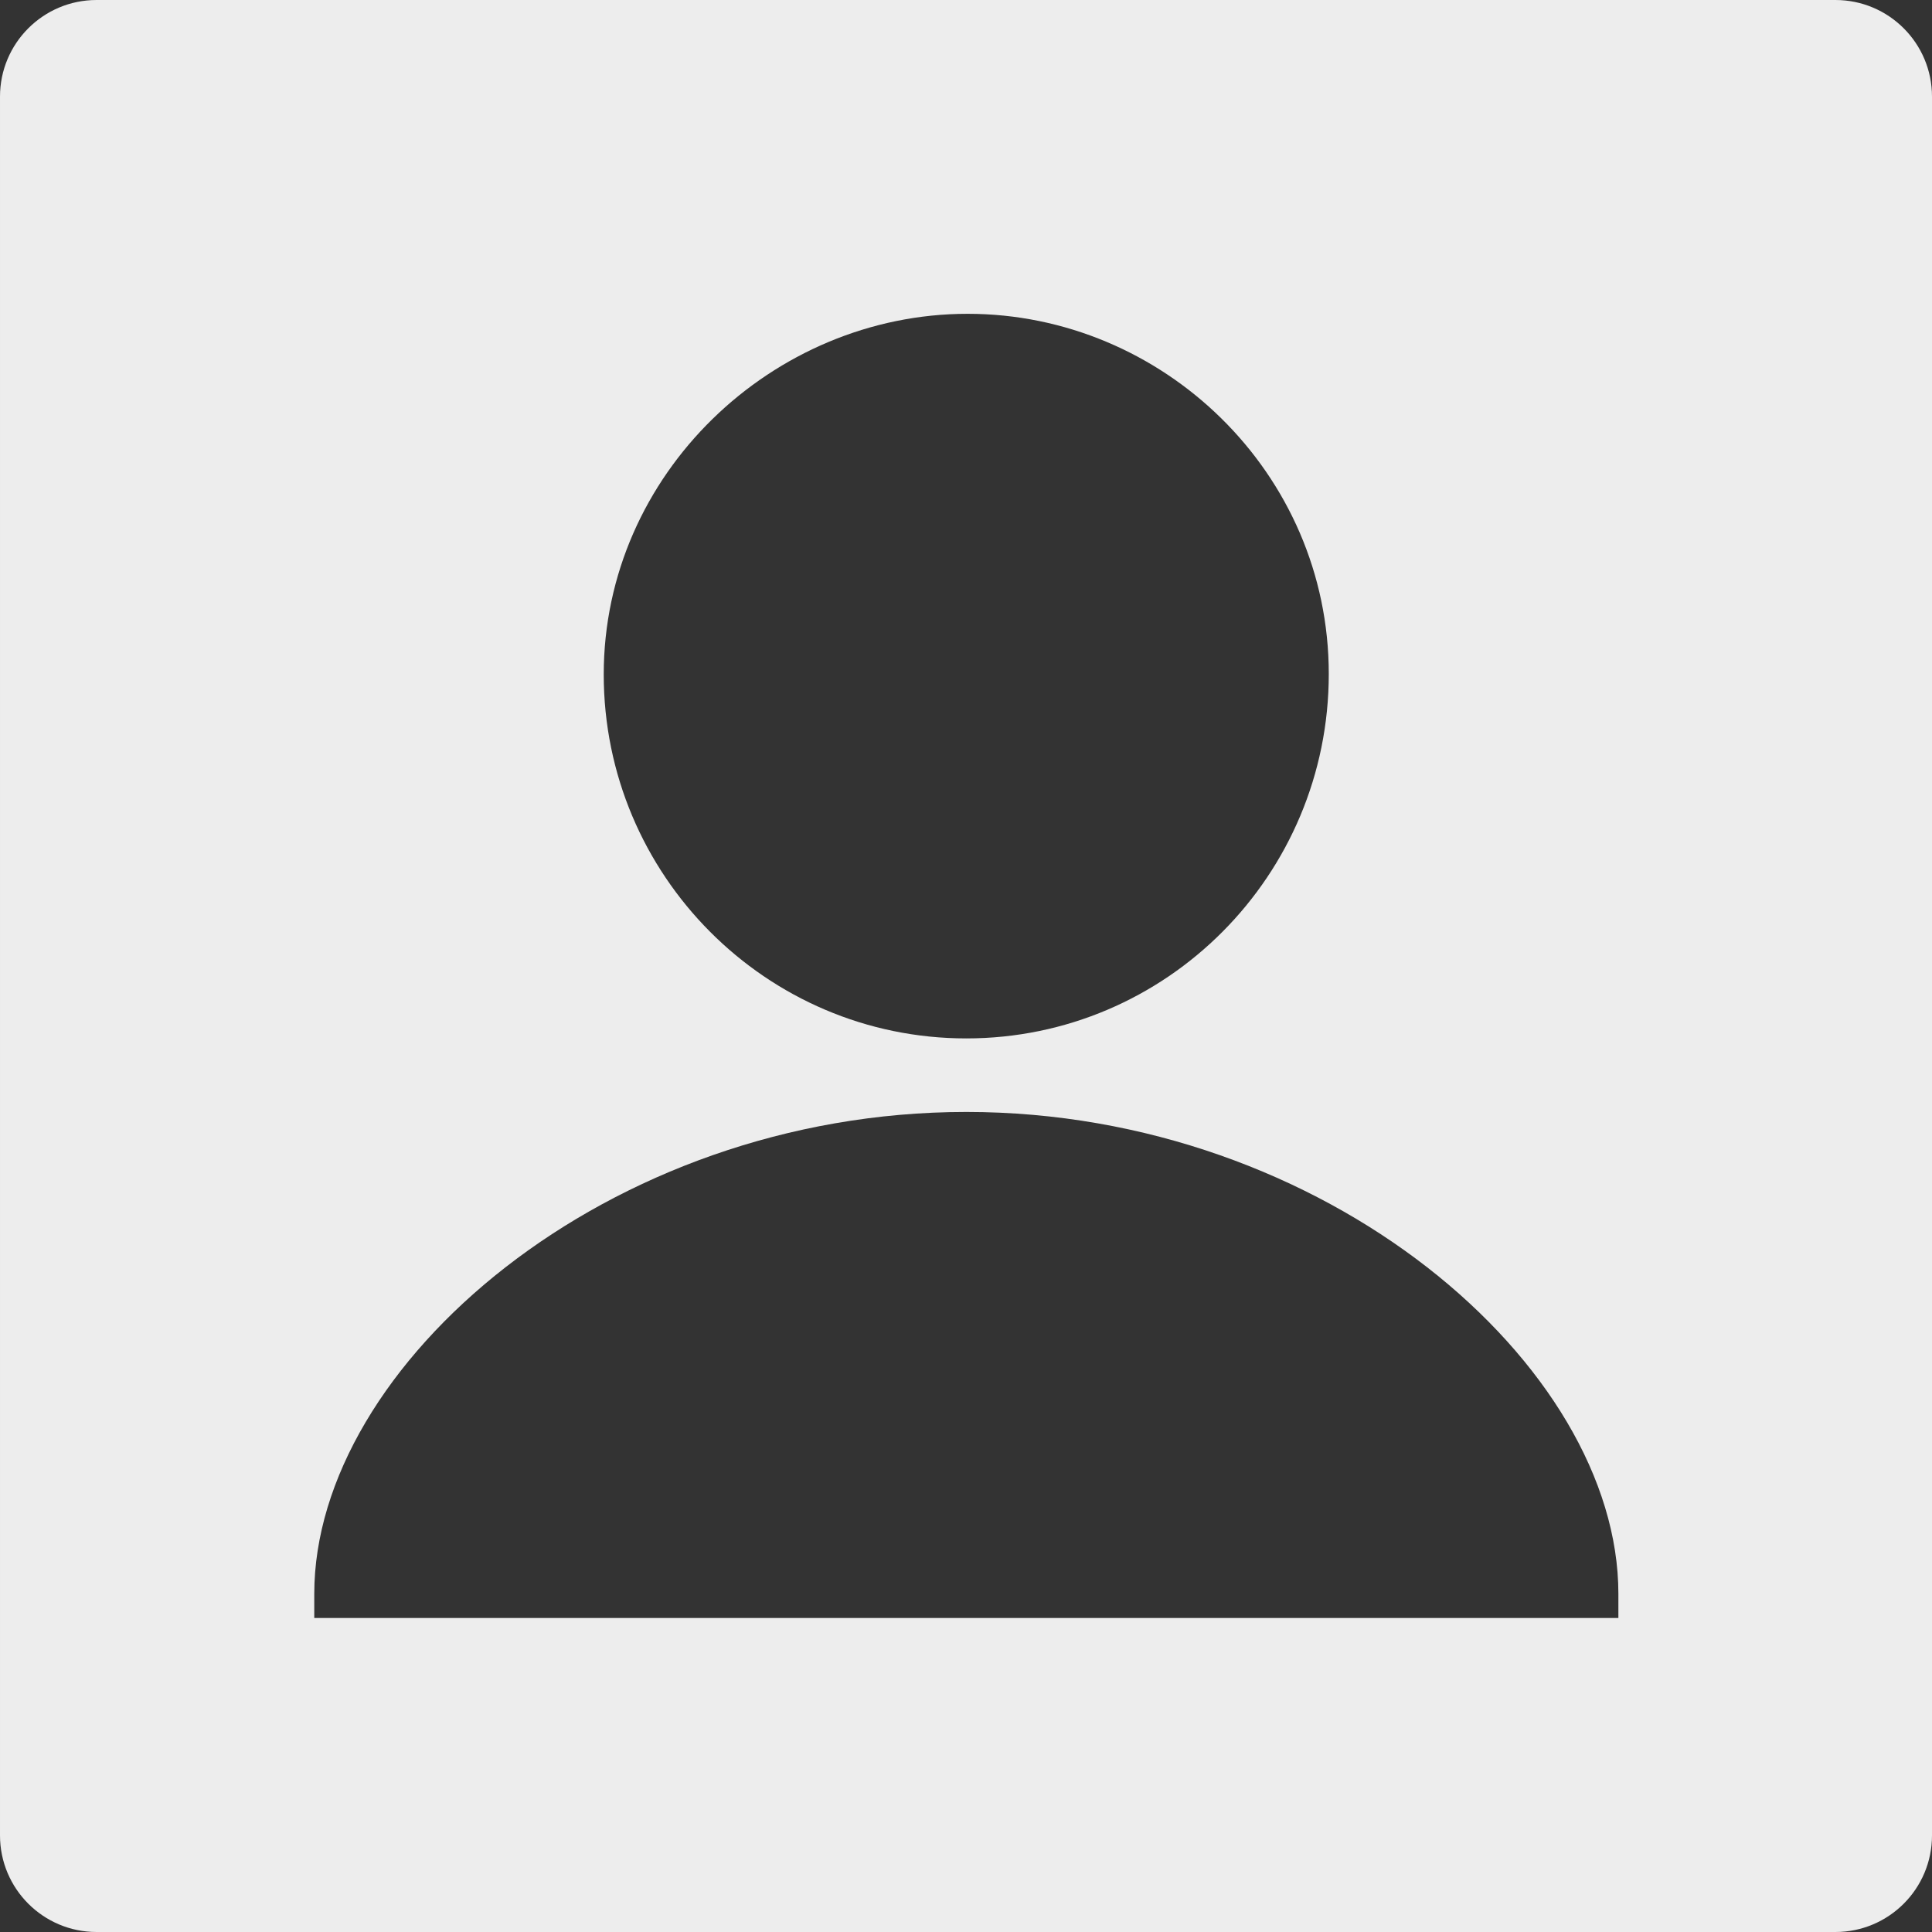 <svg width="79.999" xmlns="http://www.w3.org/2000/svg" height="79.999" viewBox="0 0 79.999 79.999" xmlns:xlink="http://www.w3.org/1999/xlink" enable-background="new 0 0 79.999 79.999">
<rect x="0" y="0" width="79.999" height="79.999" fill="#333333" stroke="none"/>
<path fill="#ededed" fill-rule="evenodd" d="m75.999,79.999h-71.999c-2.209,0-4-1.791-4-4v-71.999c0-2.21 1.791-4 4-4h71.999c2.21,0 4,1.79 4,4v72c0,2.208-1.79,3.999-4,3.999zm-35.931-67.005c-8.074,0-15.069,6.632-15.069,14.934 0,8.301 6.721,15.07 15.012,15.07 8.29,0 15.01-6.756 15.01-15.09 0-8.335-6.877-14.914-14.953-14.914zm26.945,53.003c0-9.462-12.125-19.954-27-19.954s-27,10.492-27,19.954c0,.923 0,1 0,1h54c0,0 0-.077 0-1z"/>
</svg>
